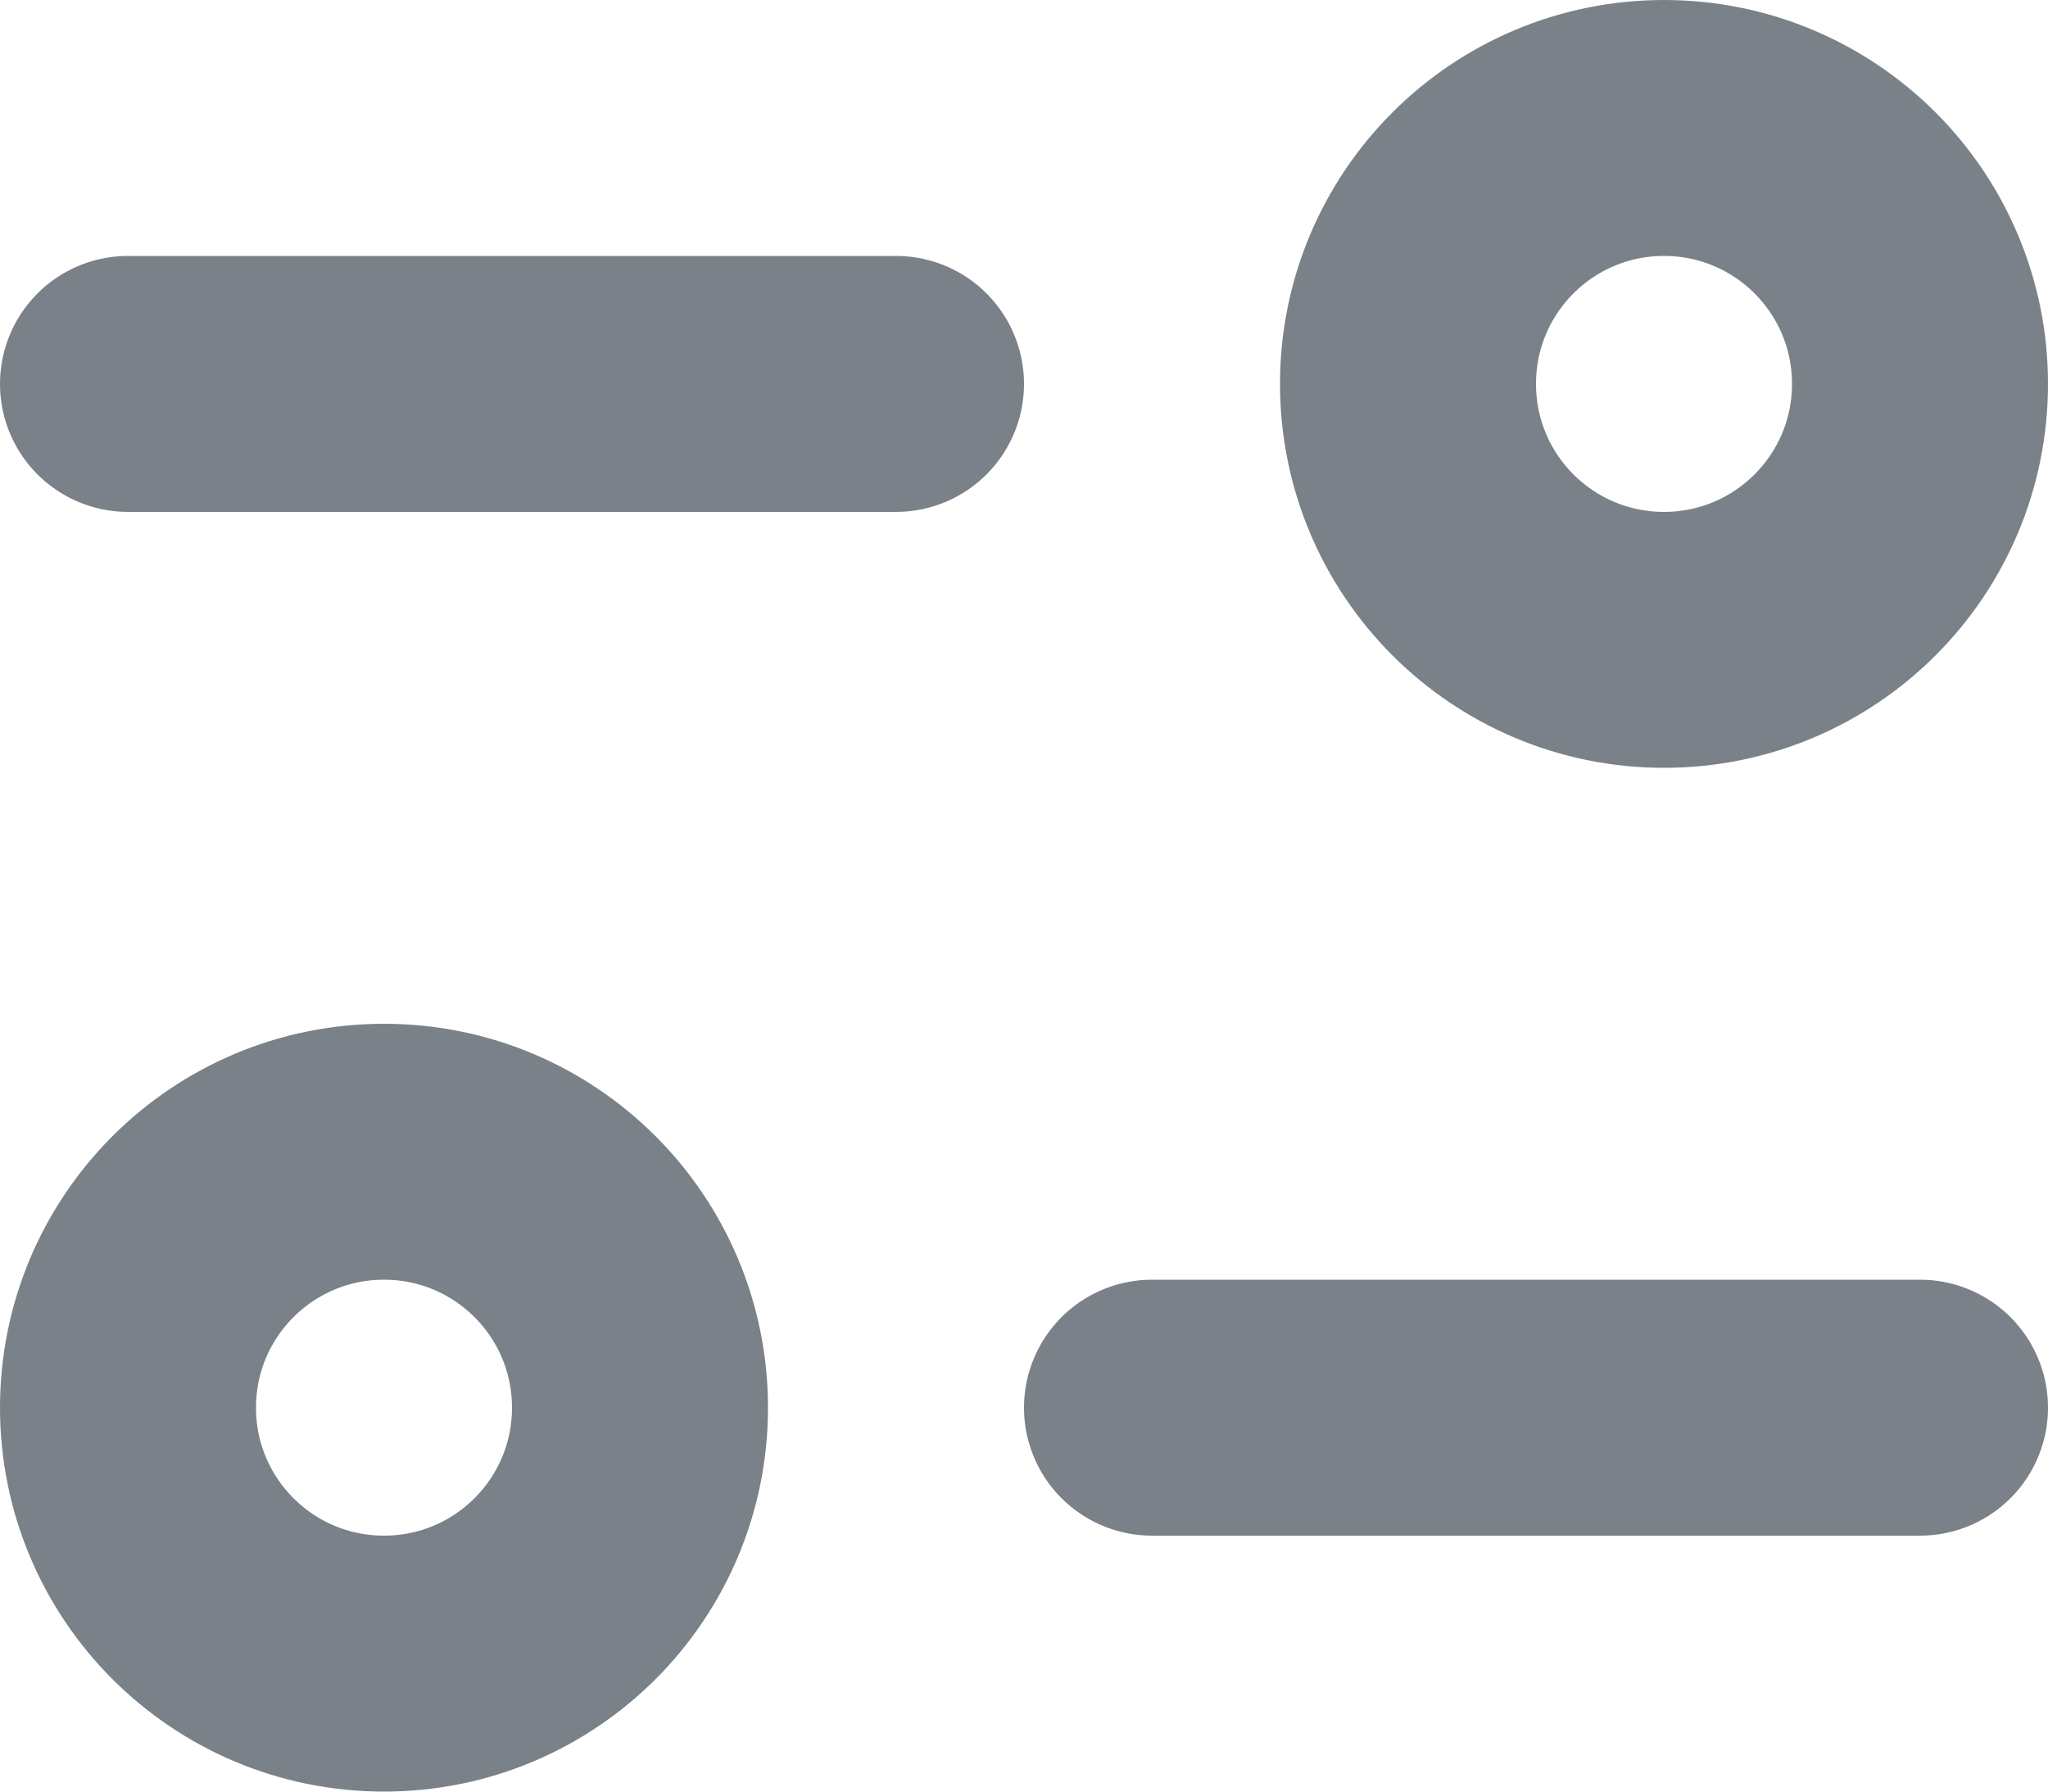 <svg width="16" height="14" viewBox="0 0 16 14" fill="none" xmlns="http://www.w3.org/2000/svg">
<path d="M1 3H7" stroke="#7A8188" stroke-width="2" stroke-miterlimit="10" stroke-linecap="round"/>
<path d="M9 11H15" stroke="#7A8188" stroke-width="2" stroke-miterlimit="10" stroke-linecap="round"/>
<path d="M13 5C14.105 5 15 4.105 15 3C15 1.895 14.105 1 13 1C11.895 1 11 1.895 11 3C11 4.105 11.895 5 13 5Z" stroke="#7A8188" stroke-width="2" stroke-miterlimit="10"/>
<path d="M3 13C4.105 13 5 12.105 5 11C5 9.895 4.105 9 3 9C1.895 9 1 9.895 1 11C1 12.105 1.895 13 3 13Z" stroke="#7A8188" stroke-width="2" stroke-miterlimit="10"/>
</svg>
